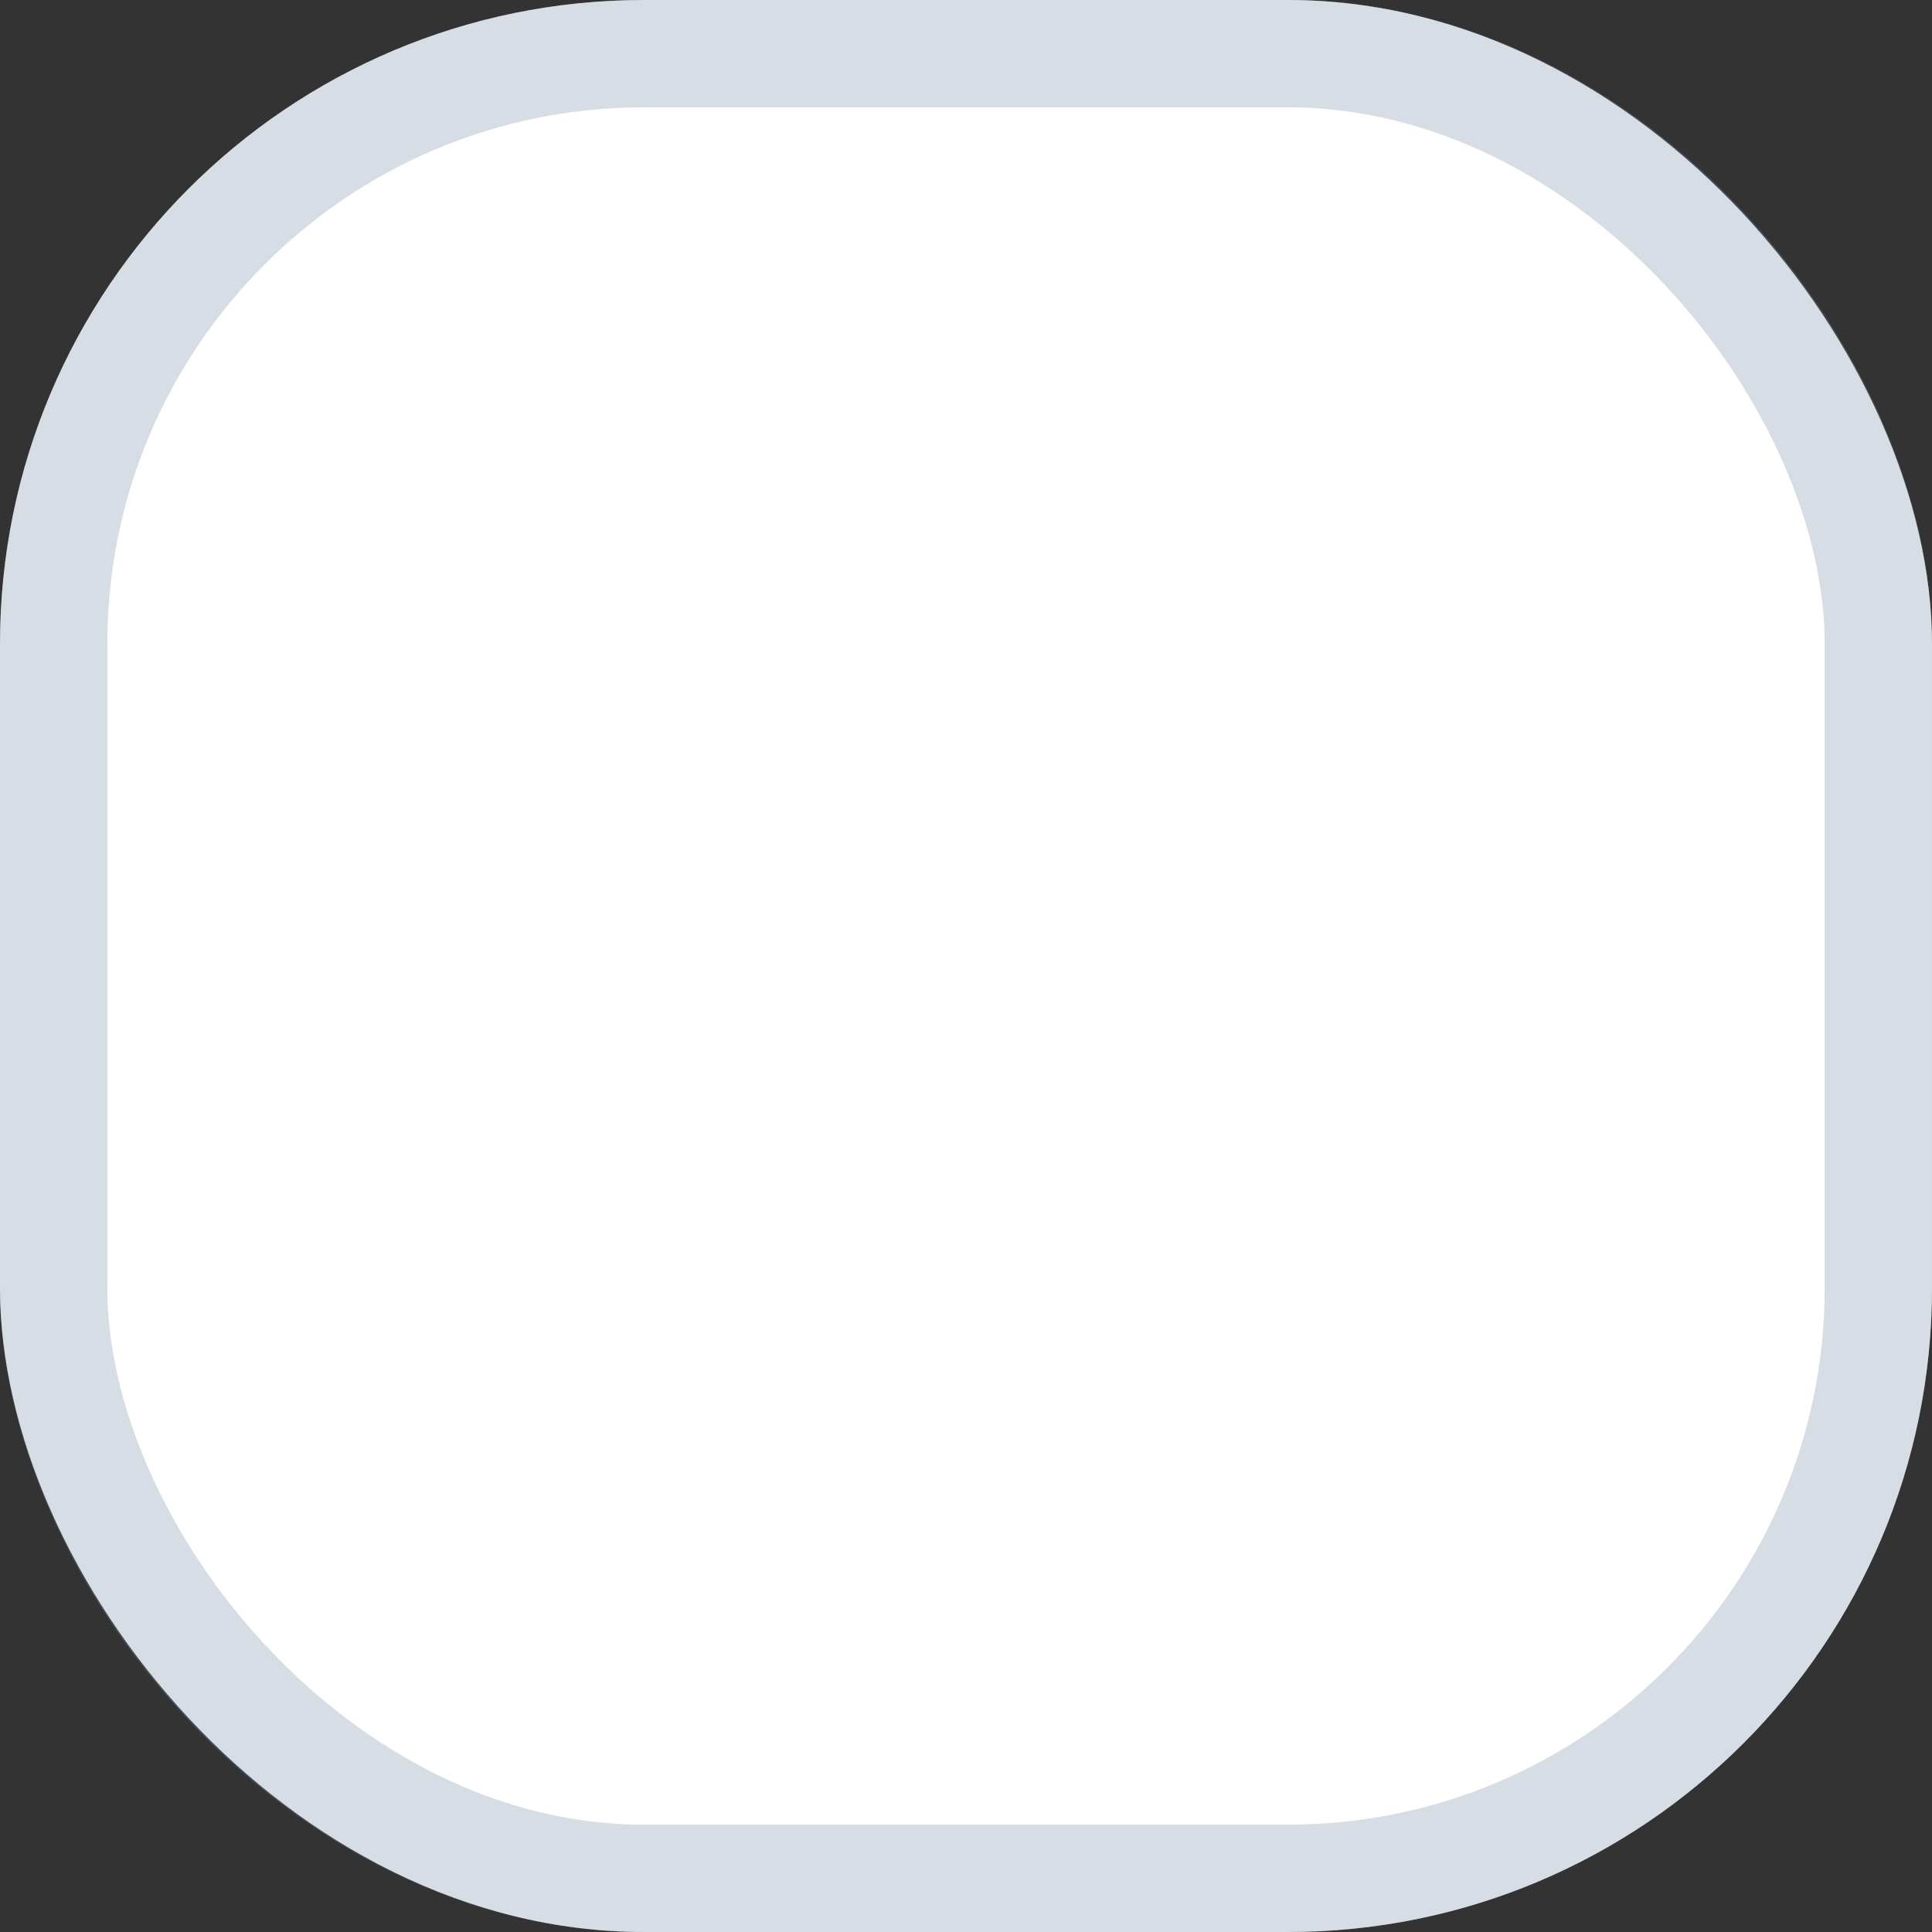 <svg width="18" height="18" viewBox="0 0 18 18" fill="none" xmlns="http://www.w3.org/2000/svg">
<rect x="0" y="0" width="18" height="18" fill="#333333" stroke="none"/>
<rect width="18" height="18" rx="6" fill="white"/>
<rect x="0.5" y="0.5" width="17" height="17" rx="5.5" stroke="#778CA3" stroke-opacity="0.3"/>
</svg>
